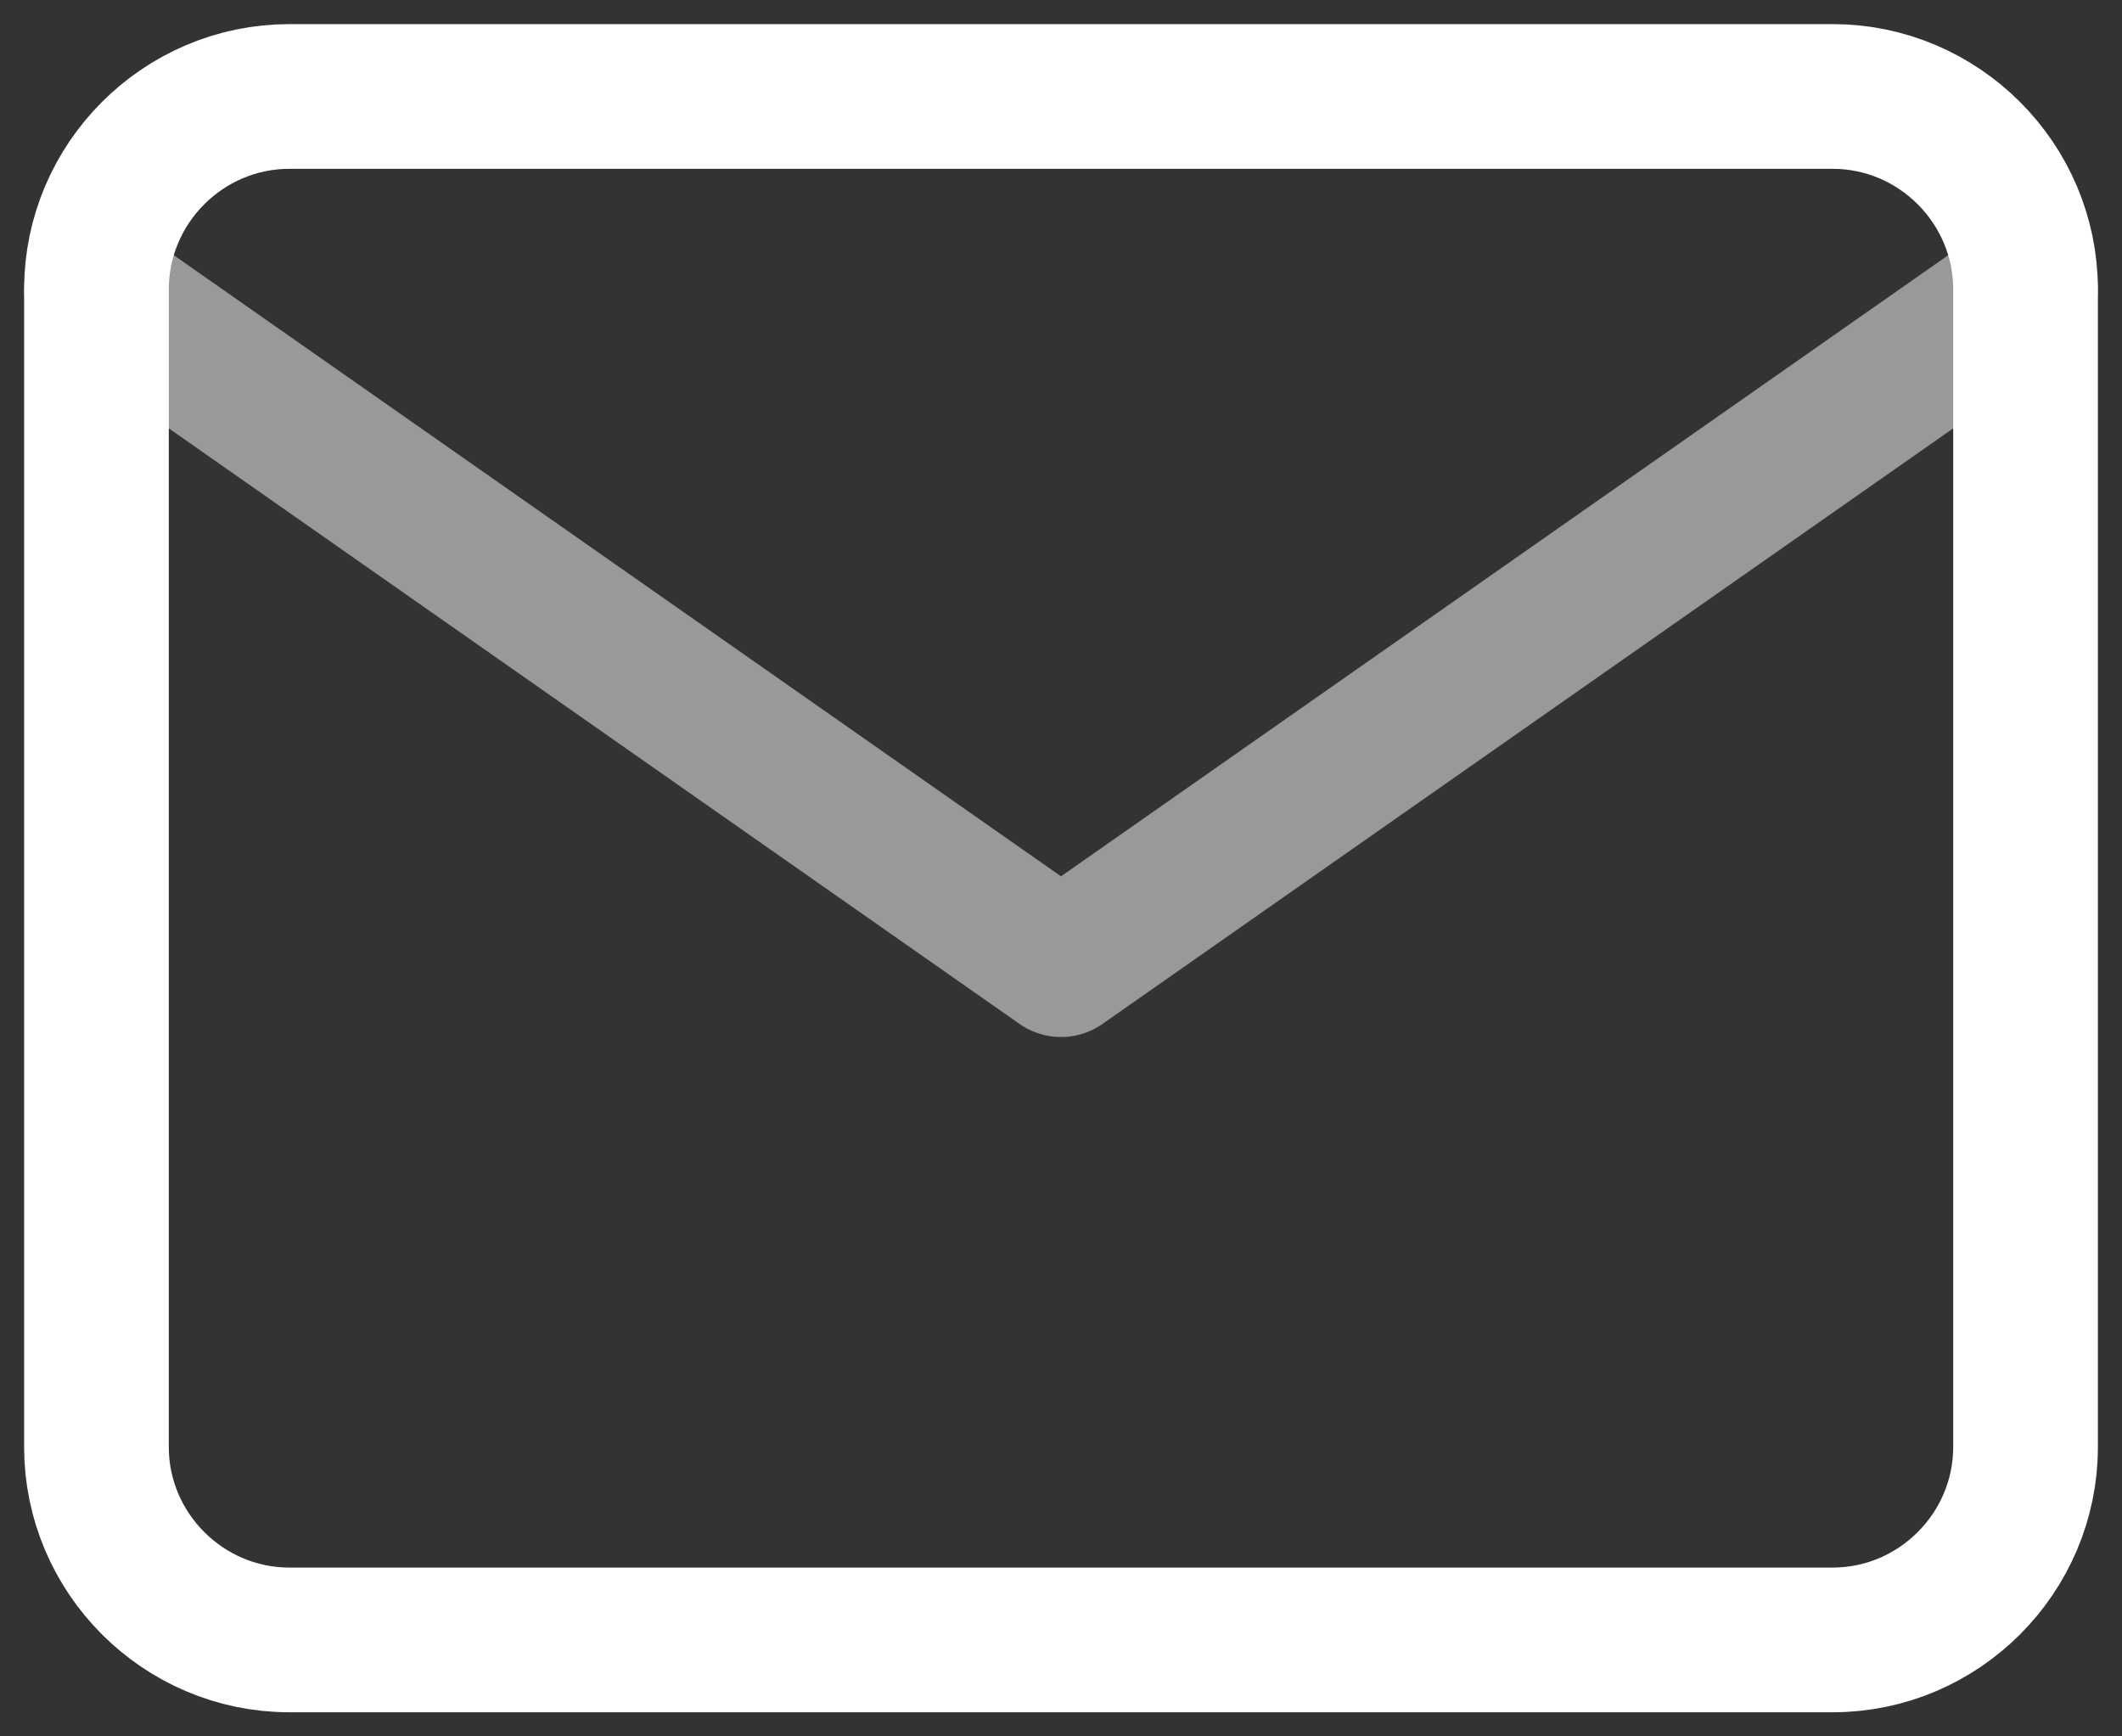 <svg width="22" height="18" fill="none" xmlns="http://www.w3.org/2000/svg"><rect width="100%" height="100%" fill="#333333" stroke="none"/><path d="M3 1h16c1.1 0 2 .9 2 2v12c0 1.1-.9 2-2 2H3c-1.1 0-2-.9-2-2V3c0-1.1.9-2 2-2z" stroke="#fff" stroke-width="1.5" stroke-linecap="round" stroke-linejoin="round"/><path opacity=".5" d="m21 3-10 7L1 3" stroke="#fff" stroke-width="1.5" stroke-linecap="round" stroke-linejoin="round"/></svg>